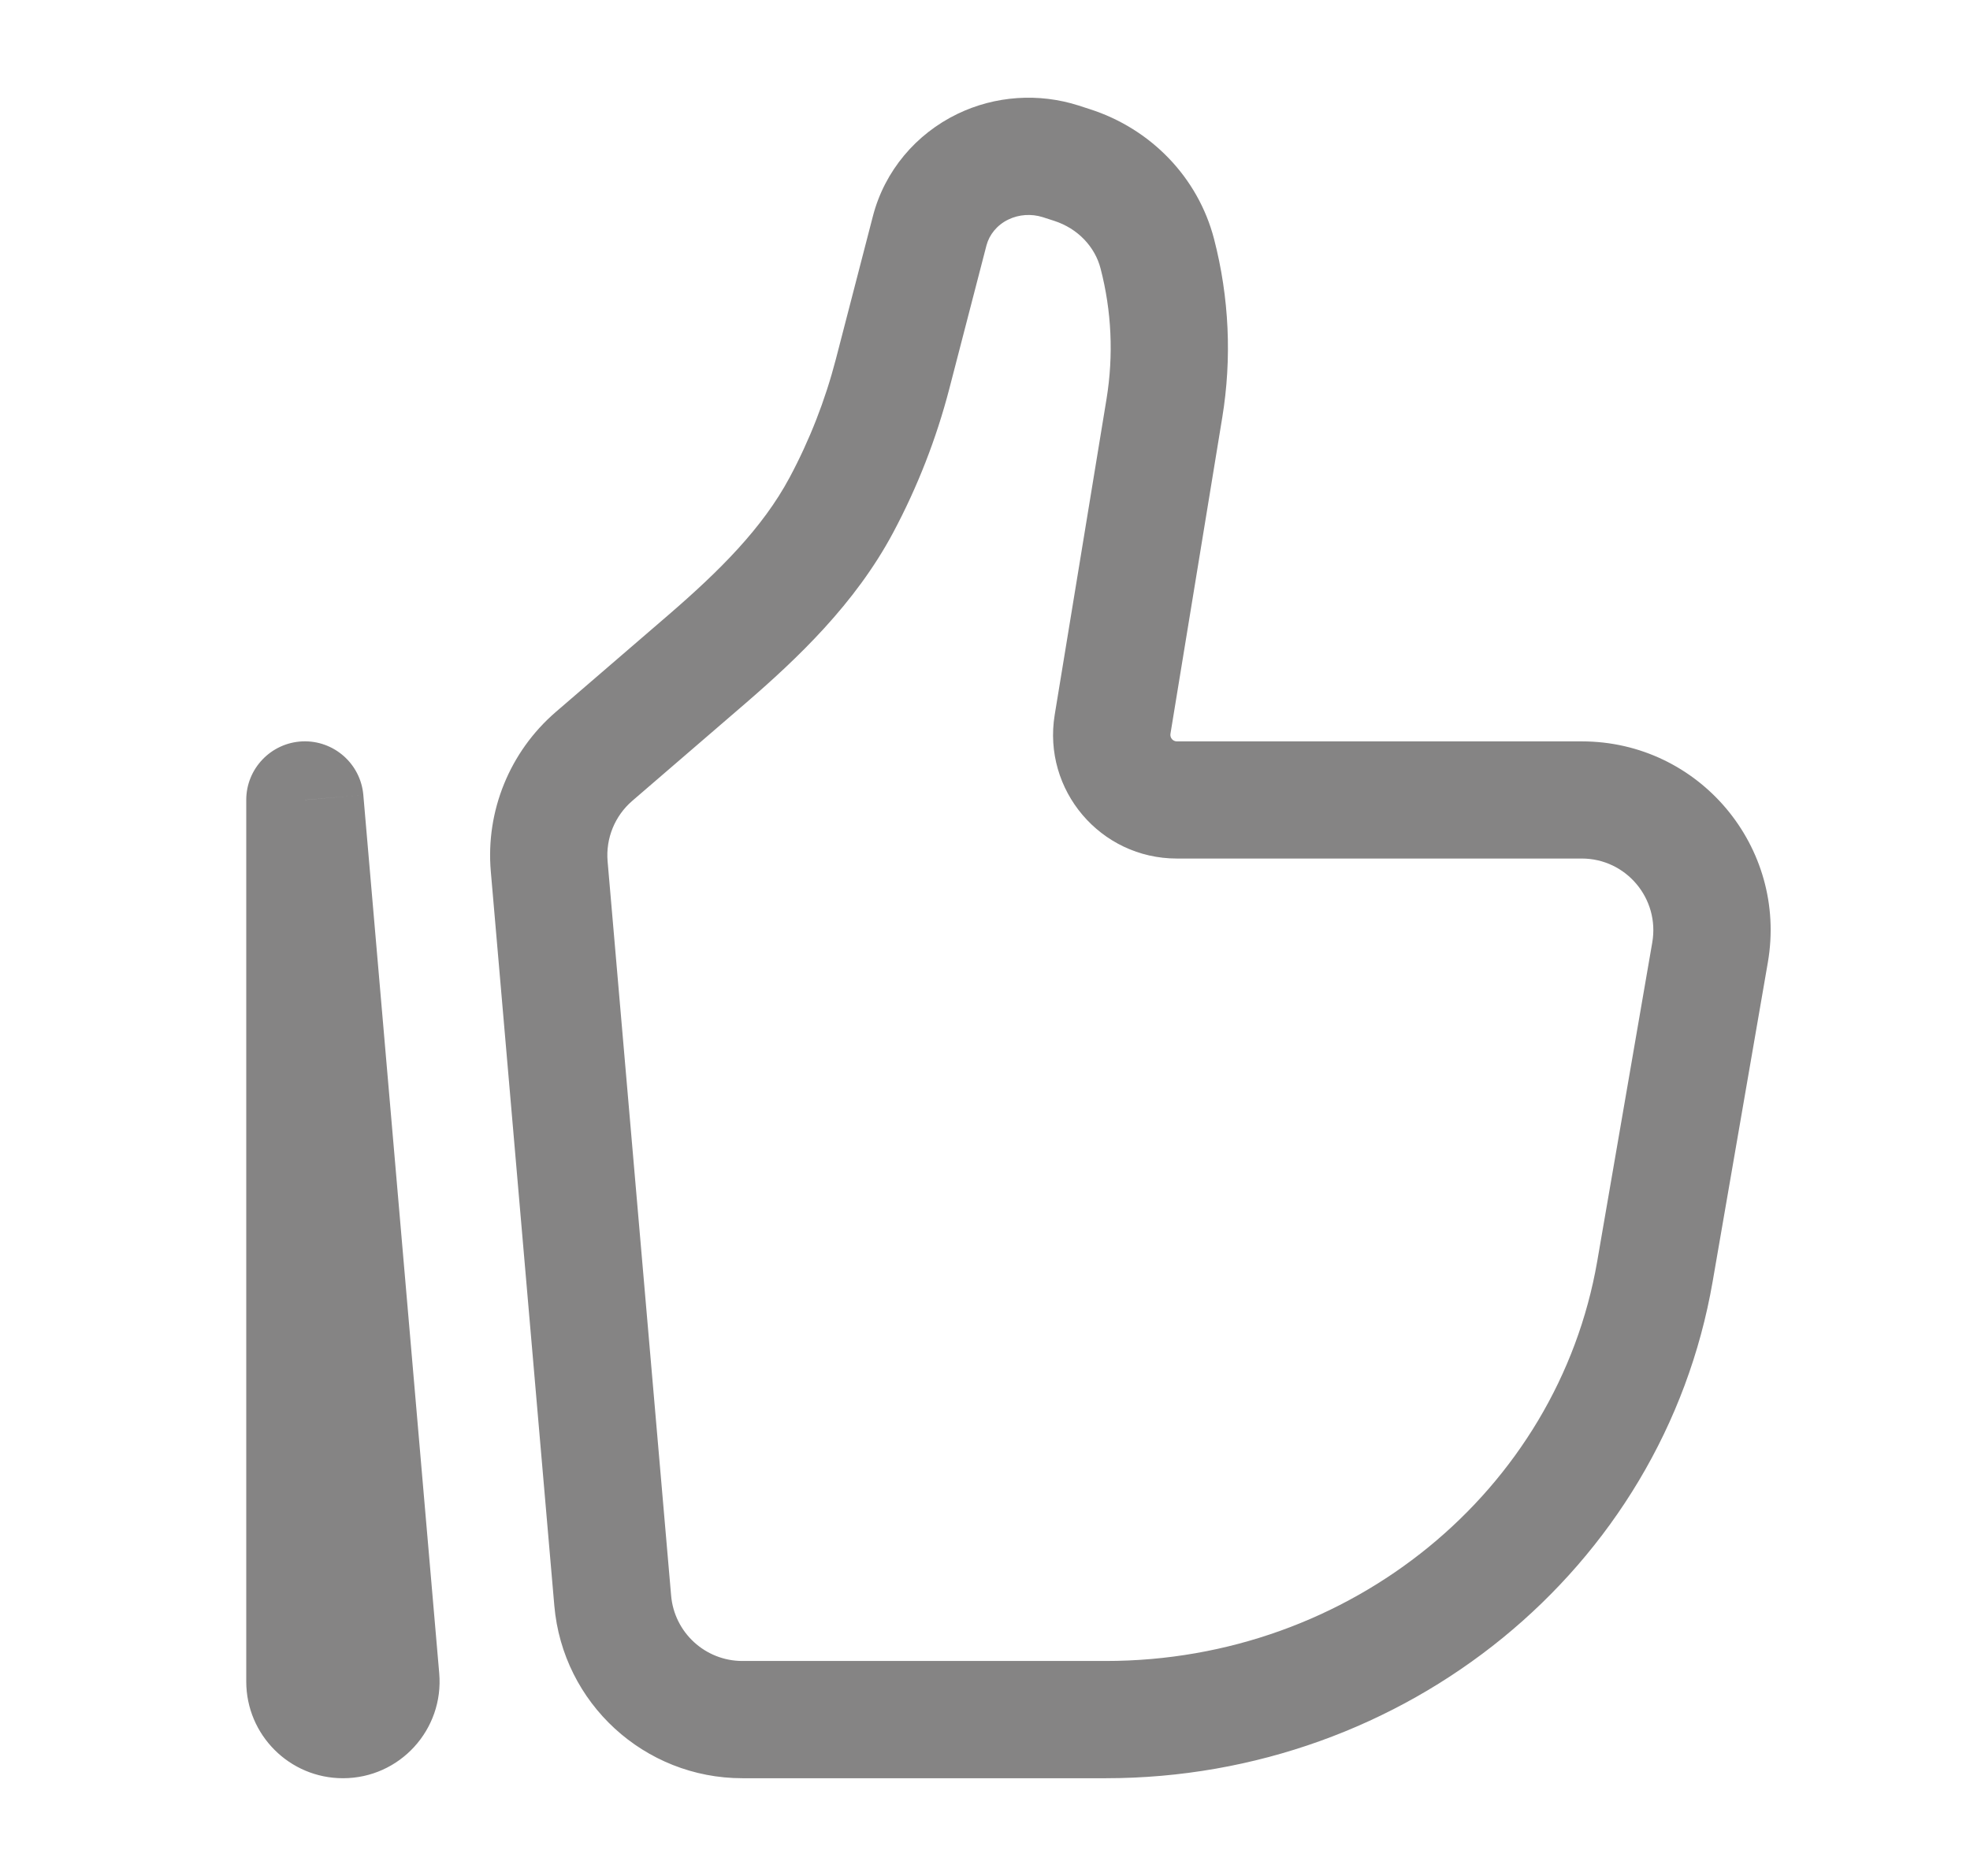<svg width="21" height="20" viewBox="0 0 21 20" fill="none" xmlns="http://www.w3.org/2000/svg">
<path d="M3.25 8.528L3.873 8.475C3.844 8.141 3.557 7.89 3.223 7.904C2.889 7.919 2.625 8.194 2.625 8.528H3.25ZM17.613 10.048L17.026 13.448L18.257 13.661L18.845 10.261L17.613 10.048ZM11.787 17.708H7.914V18.958H11.787V17.708ZM7.154 17.01L6.477 9.183L5.232 9.291L5.909 17.118L7.154 17.01ZM17.026 13.448C16.603 15.89 14.401 17.708 11.787 17.708V18.958C14.976 18.958 17.726 16.734 18.257 13.661L17.026 13.448ZM11.796 4.25L11.243 7.621L12.477 7.823L13.029 4.452L11.796 4.25ZM6.74 8.538L7.939 7.505L7.123 6.558L5.924 7.591L6.74 8.538ZM10.12 4.143L10.516 2.615L9.306 2.301L8.91 3.83L10.12 4.143ZM11.115 2.315L11.236 2.354L11.618 1.164L11.498 1.125L11.115 2.315ZM9.52 5.68C9.78 5.193 9.981 4.678 10.12 4.143L8.91 3.83C8.796 4.268 8.631 4.691 8.417 5.091L9.52 5.68ZM11.236 2.354C11.491 2.436 11.673 2.633 11.732 2.863L12.942 2.549C12.771 1.889 12.266 1.372 11.618 1.164L11.236 2.354ZM10.516 2.615C10.546 2.503 10.627 2.399 10.75 2.34L10.207 1.214C9.764 1.428 9.431 1.822 9.306 2.301L10.516 2.615ZM10.75 2.34C10.862 2.286 10.994 2.277 11.115 2.315L11.498 1.125C11.073 0.989 10.609 1.02 10.207 1.214L10.75 2.34ZM12.545 9.153H16.862V7.904H12.545V9.153ZM4.682 17.838L3.873 8.475L2.627 8.582L3.437 17.946L4.682 17.838ZM3.875 17.927V8.528H2.625V17.927H3.875ZM3.437 17.946C3.426 17.819 3.526 17.708 3.656 17.708V18.958C4.261 18.958 4.734 18.44 4.682 17.838L3.437 17.946ZM13.029 4.452C13.133 3.819 13.103 3.171 12.942 2.549L11.732 2.863C11.85 3.316 11.871 3.788 11.796 4.25L13.029 4.452ZM7.914 17.708C7.519 17.708 7.188 17.406 7.154 17.01L5.909 17.118C5.999 18.159 6.869 18.958 7.914 18.958V17.708ZM7.939 7.505C8.505 7.017 9.116 6.436 9.52 5.68L8.417 5.091C8.128 5.631 7.669 6.087 7.123 6.558L7.939 7.505ZM18.845 10.261C19.058 9.03 18.112 7.904 16.862 7.904V9.153C17.334 9.153 17.694 9.58 17.613 10.048L18.845 10.261ZM3.656 17.708C3.777 17.708 3.875 17.807 3.875 17.927H2.625C2.625 18.496 3.086 18.958 3.656 18.958V17.708ZM11.243 7.621C11.112 8.423 11.73 9.153 12.545 9.153V7.904C12.503 7.904 12.47 7.866 12.477 7.823L11.243 7.621ZM6.477 9.183C6.456 8.938 6.554 8.698 6.74 8.538L5.924 7.591C5.434 8.014 5.176 8.646 5.232 9.291L6.477 9.183Z" fill="#858484"/>
</svg>
